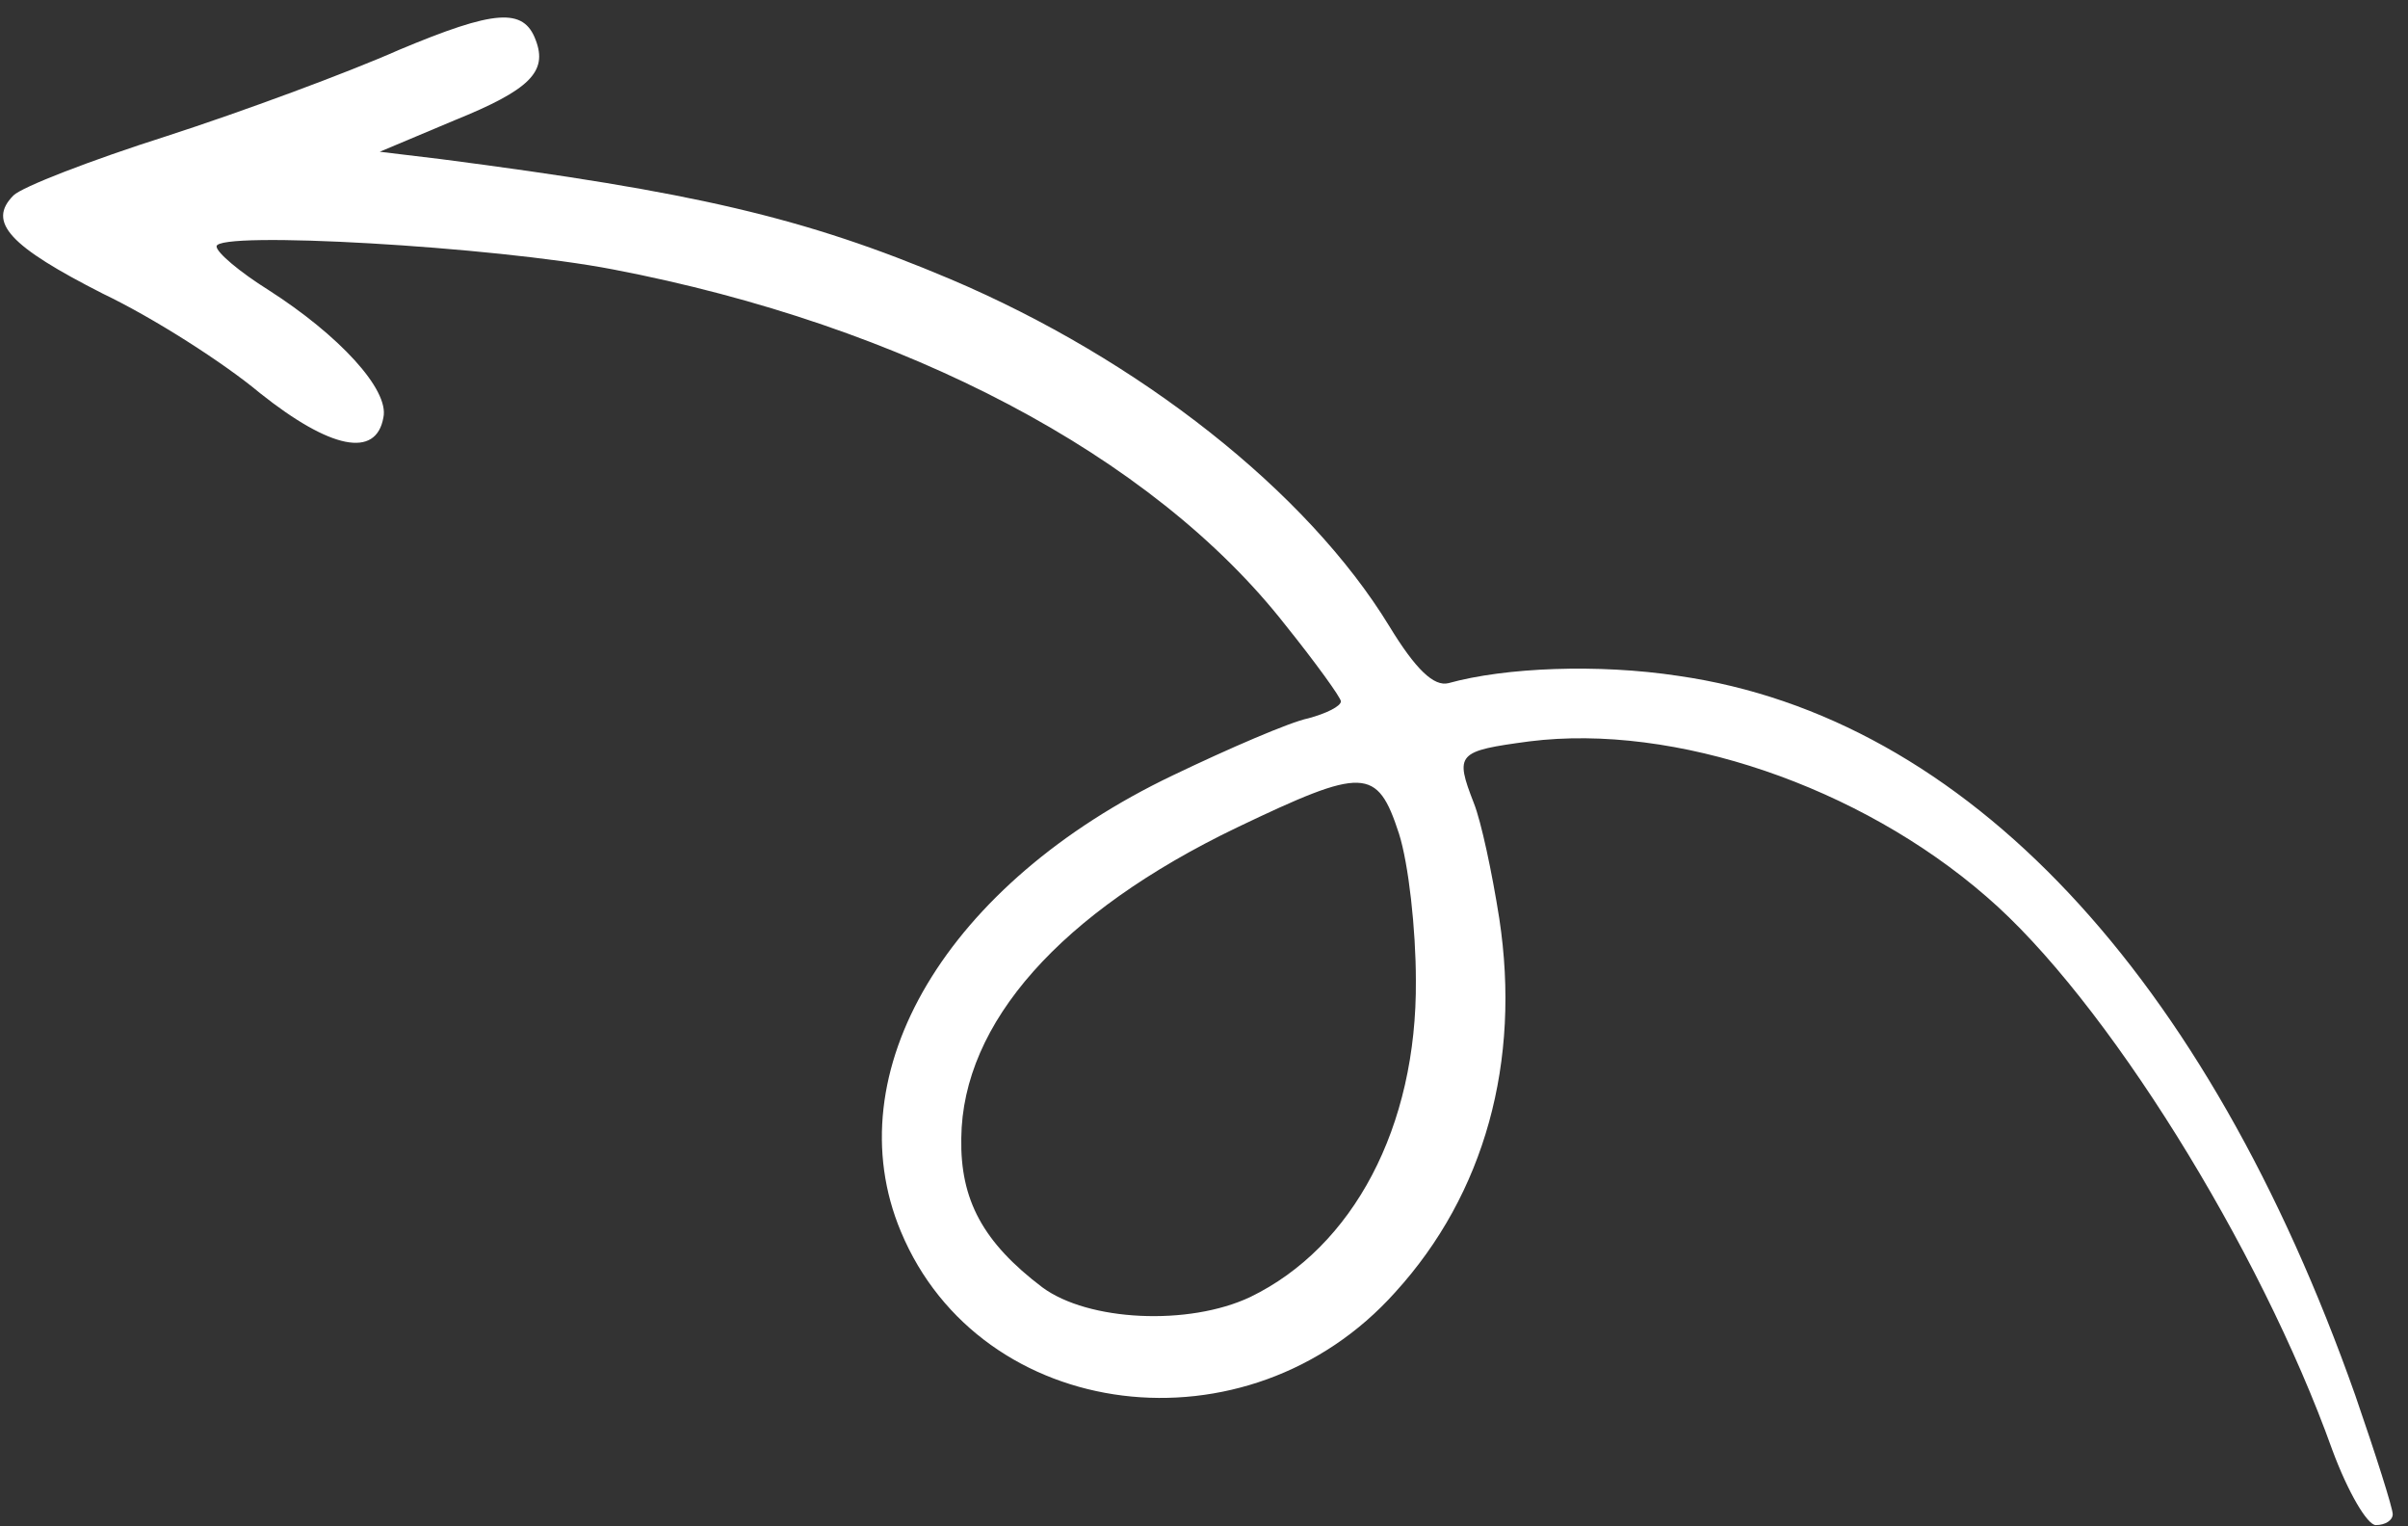 <svg width="131" height="83" viewBox="0 0 131 83" fill="none" xmlns="http://www.w3.org/2000/svg">
<rect x="0" y="0" width="131" height="83" fill="#333333" stroke="none"/>
<path d="M130.169 82.359C130.169 82.029 129.249 79.125 128.131 75.892C120.041 52.994 106.952 39.005 91.299 36.761C86.958 36.101 81.893 36.299 78.802 37.157C78.013 37.355 77.026 36.431 75.579 34.056C71.107 26.731 61.965 19.538 51.704 15.183C43.746 11.818 37.695 10.432 23.949 8.65L20.66 8.254L24.738 6.539C28.816 4.889 29.803 3.899 29.145 2.183C28.487 0.402 26.909 0.534 21.713 2.711C18.885 3.965 13.162 6.077 9.085 7.397C4.941 8.716 1.192 10.168 0.732 10.63C-0.715 12.082 0.534 13.401 5.599 15.975C8.361 17.295 12.176 19.736 14.149 21.386C17.964 24.421 20.463 24.949 20.858 22.706C21.187 21.188 18.424 18.218 14.61 15.777C13.031 14.787 11.781 13.731 11.781 13.401C11.781 12.543 26.843 13.401 33.354 14.655C49.205 17.691 62.688 24.751 69.923 33.989C71.567 36.035 72.948 37.949 72.948 38.147C72.948 38.411 72.159 38.807 71.173 39.071C70.186 39.269 66.832 40.72 63.806 42.172C51.507 48.045 45.39 58.339 49.008 66.983C53.349 77.409 67.884 79.257 75.908 70.283C80.775 64.938 82.748 57.745 81.564 49.959C81.17 47.451 80.578 44.679 80.183 43.69C79.131 40.984 79.263 40.852 83.209 40.324C91.101 39.334 101.164 42.766 108.07 48.771C114.516 54.314 122.935 67.841 126.881 78.861C127.736 81.171 128.788 82.952 129.249 82.952C129.775 82.952 130.169 82.688 130.169 82.359ZM56.703 70.019C53.48 67.577 52.231 65.268 52.296 61.902C52.362 55.633 57.69 49.629 67.292 45.01C74.198 41.71 74.922 41.71 76.106 45.339C76.632 46.989 77.026 50.552 77.026 53.324C77.092 61.308 73.606 67.841 68.016 70.547C64.661 72.13 59.202 71.867 56.703 70.019Z" fill="white"/>
</svg>
